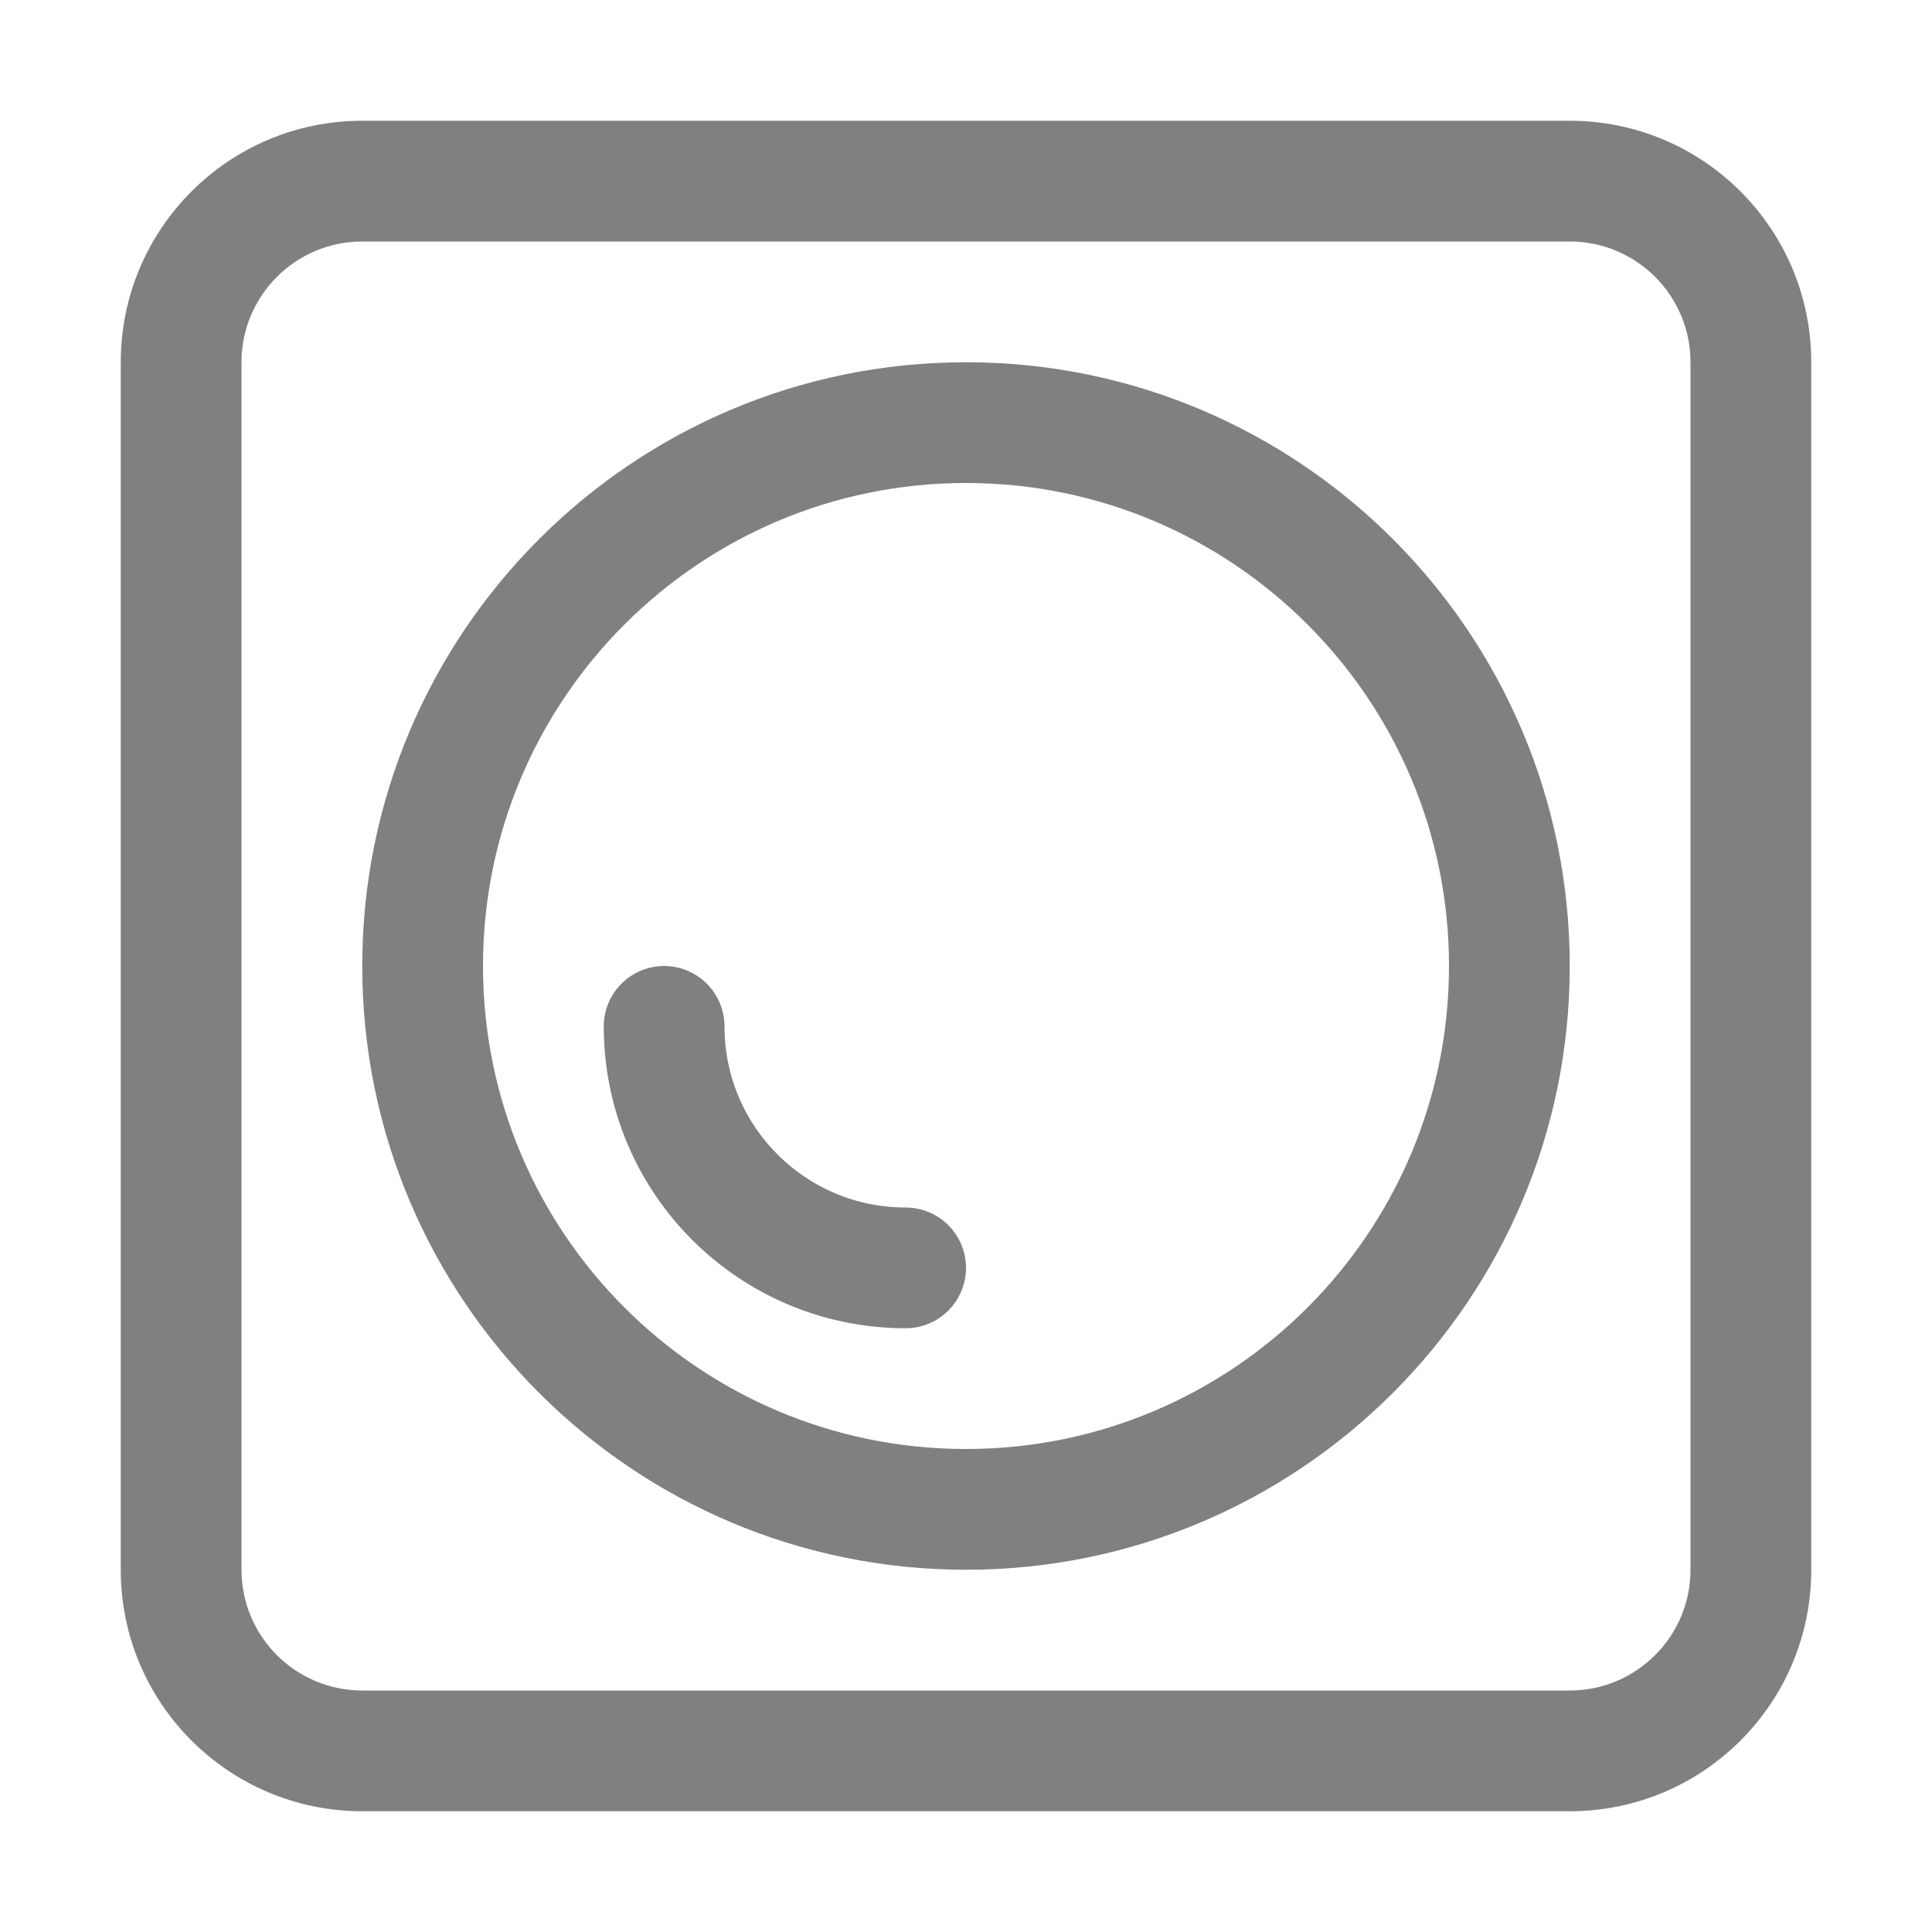 <?xml version="1.0" encoding="iso-8859-1"?>
<!-- Generator: Adobe Illustrator 24.0.0, SVG Export Plug-In . SVG Version: 6.00 Build 0)  -->
<svg version="1.1" id="s" xmlns="http://www.w3.org/2000/svg" xmlns:xlink="http://www.w3.org/1999/xlink" x="0px" y="0px"
	 viewBox="0 0 16 16" style="enable-background:new 0 0 16 16;" xml:space="preserve">
<title>16</title>
<g id="_16">
	<path style="fill:#808080;" d="M13,2c0.552,0,1,0.448,1,1v10c0,0.552-0.448,1-1,1H3c-0.552,0-1-0.448-1-1V3c0-0.552,0.448-1,1-1H13
		 M13,1H3C1.895,1,1,1.895,1,3v10c0,1.105,0.895,2,2,2h10c1.105,0,2-0.895,2-2V3C15,1.895,14.105,1,13,1z"/>
	<path style="fill:#808080;" d="M8,4c2.209,0,4,1.791,4,4s-1.791,4-4,4s-4-1.791-4-4S5.791,4,8,4 M8,3C5.239,3,3,5.239,3,8
		s2.239,5,5,5s5-2.239,5-5S10.761,3,8,3z"/>
	<path style="fill:none;stroke:#808080;stroke-linecap:round;stroke-miterlimit:10;" d="M5.5,8.5c0,1.105,0.895,2,2,2"/>
</g>
</svg>
